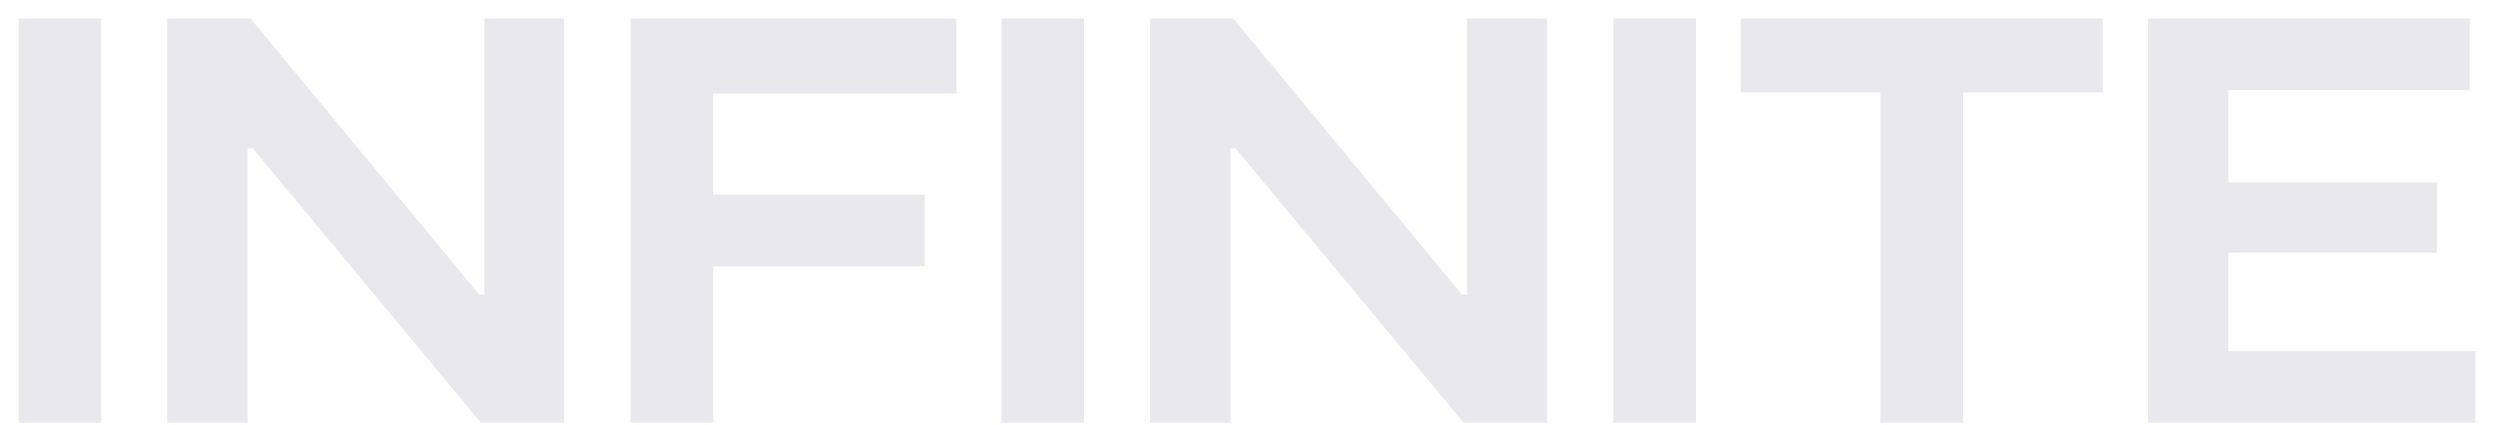 <svg width="100" height="17" viewBox="0 0 100 17" fill="none" xmlns="http://www.w3.org/2000/svg">
<path d="M4.051 0.739H0.748V16.909H4.051V0.739Z" fill="#E9E8EC"/>
<path d="M19.375 0.739V11.781H19.167L10.019 0.739H6.693V16.909H9.904V5.936H10.112L19.236 16.909H22.563V0.739H19.375Z" fill="#E9E8EC"/>
<path d="M38.254 3.742V0.739H25.225V16.909H28.529V10.649H36.983V7.784H28.529V3.742H38.254Z" fill="#E9E8EC"/>
<path d="M43.361 0.739H40.058V16.909H43.361V0.739Z" fill="#E9E8EC"/>
<path d="M58.685 0.739V11.781H58.477L49.329 0.739H46.003V16.909H49.214V5.936H49.422L58.546 16.909H61.873V0.739H58.685Z" fill="#E9E8EC"/>
<path d="M67.839 0.739H64.535V16.909H67.839V0.739Z" fill="#E9E8EC"/>
<path d="M84.109 0.739H69.625V3.696H75.216V16.909H78.519V3.696H84.109V0.739Z" fill="#E9E8EC"/>
<path d="M89.133 14.044V10.117H97.472V7.299H89.133V3.603H98.789V0.739H85.922V16.909H99.02V14.044H89.133Z" fill="#E9E8EC"/>
</svg>
